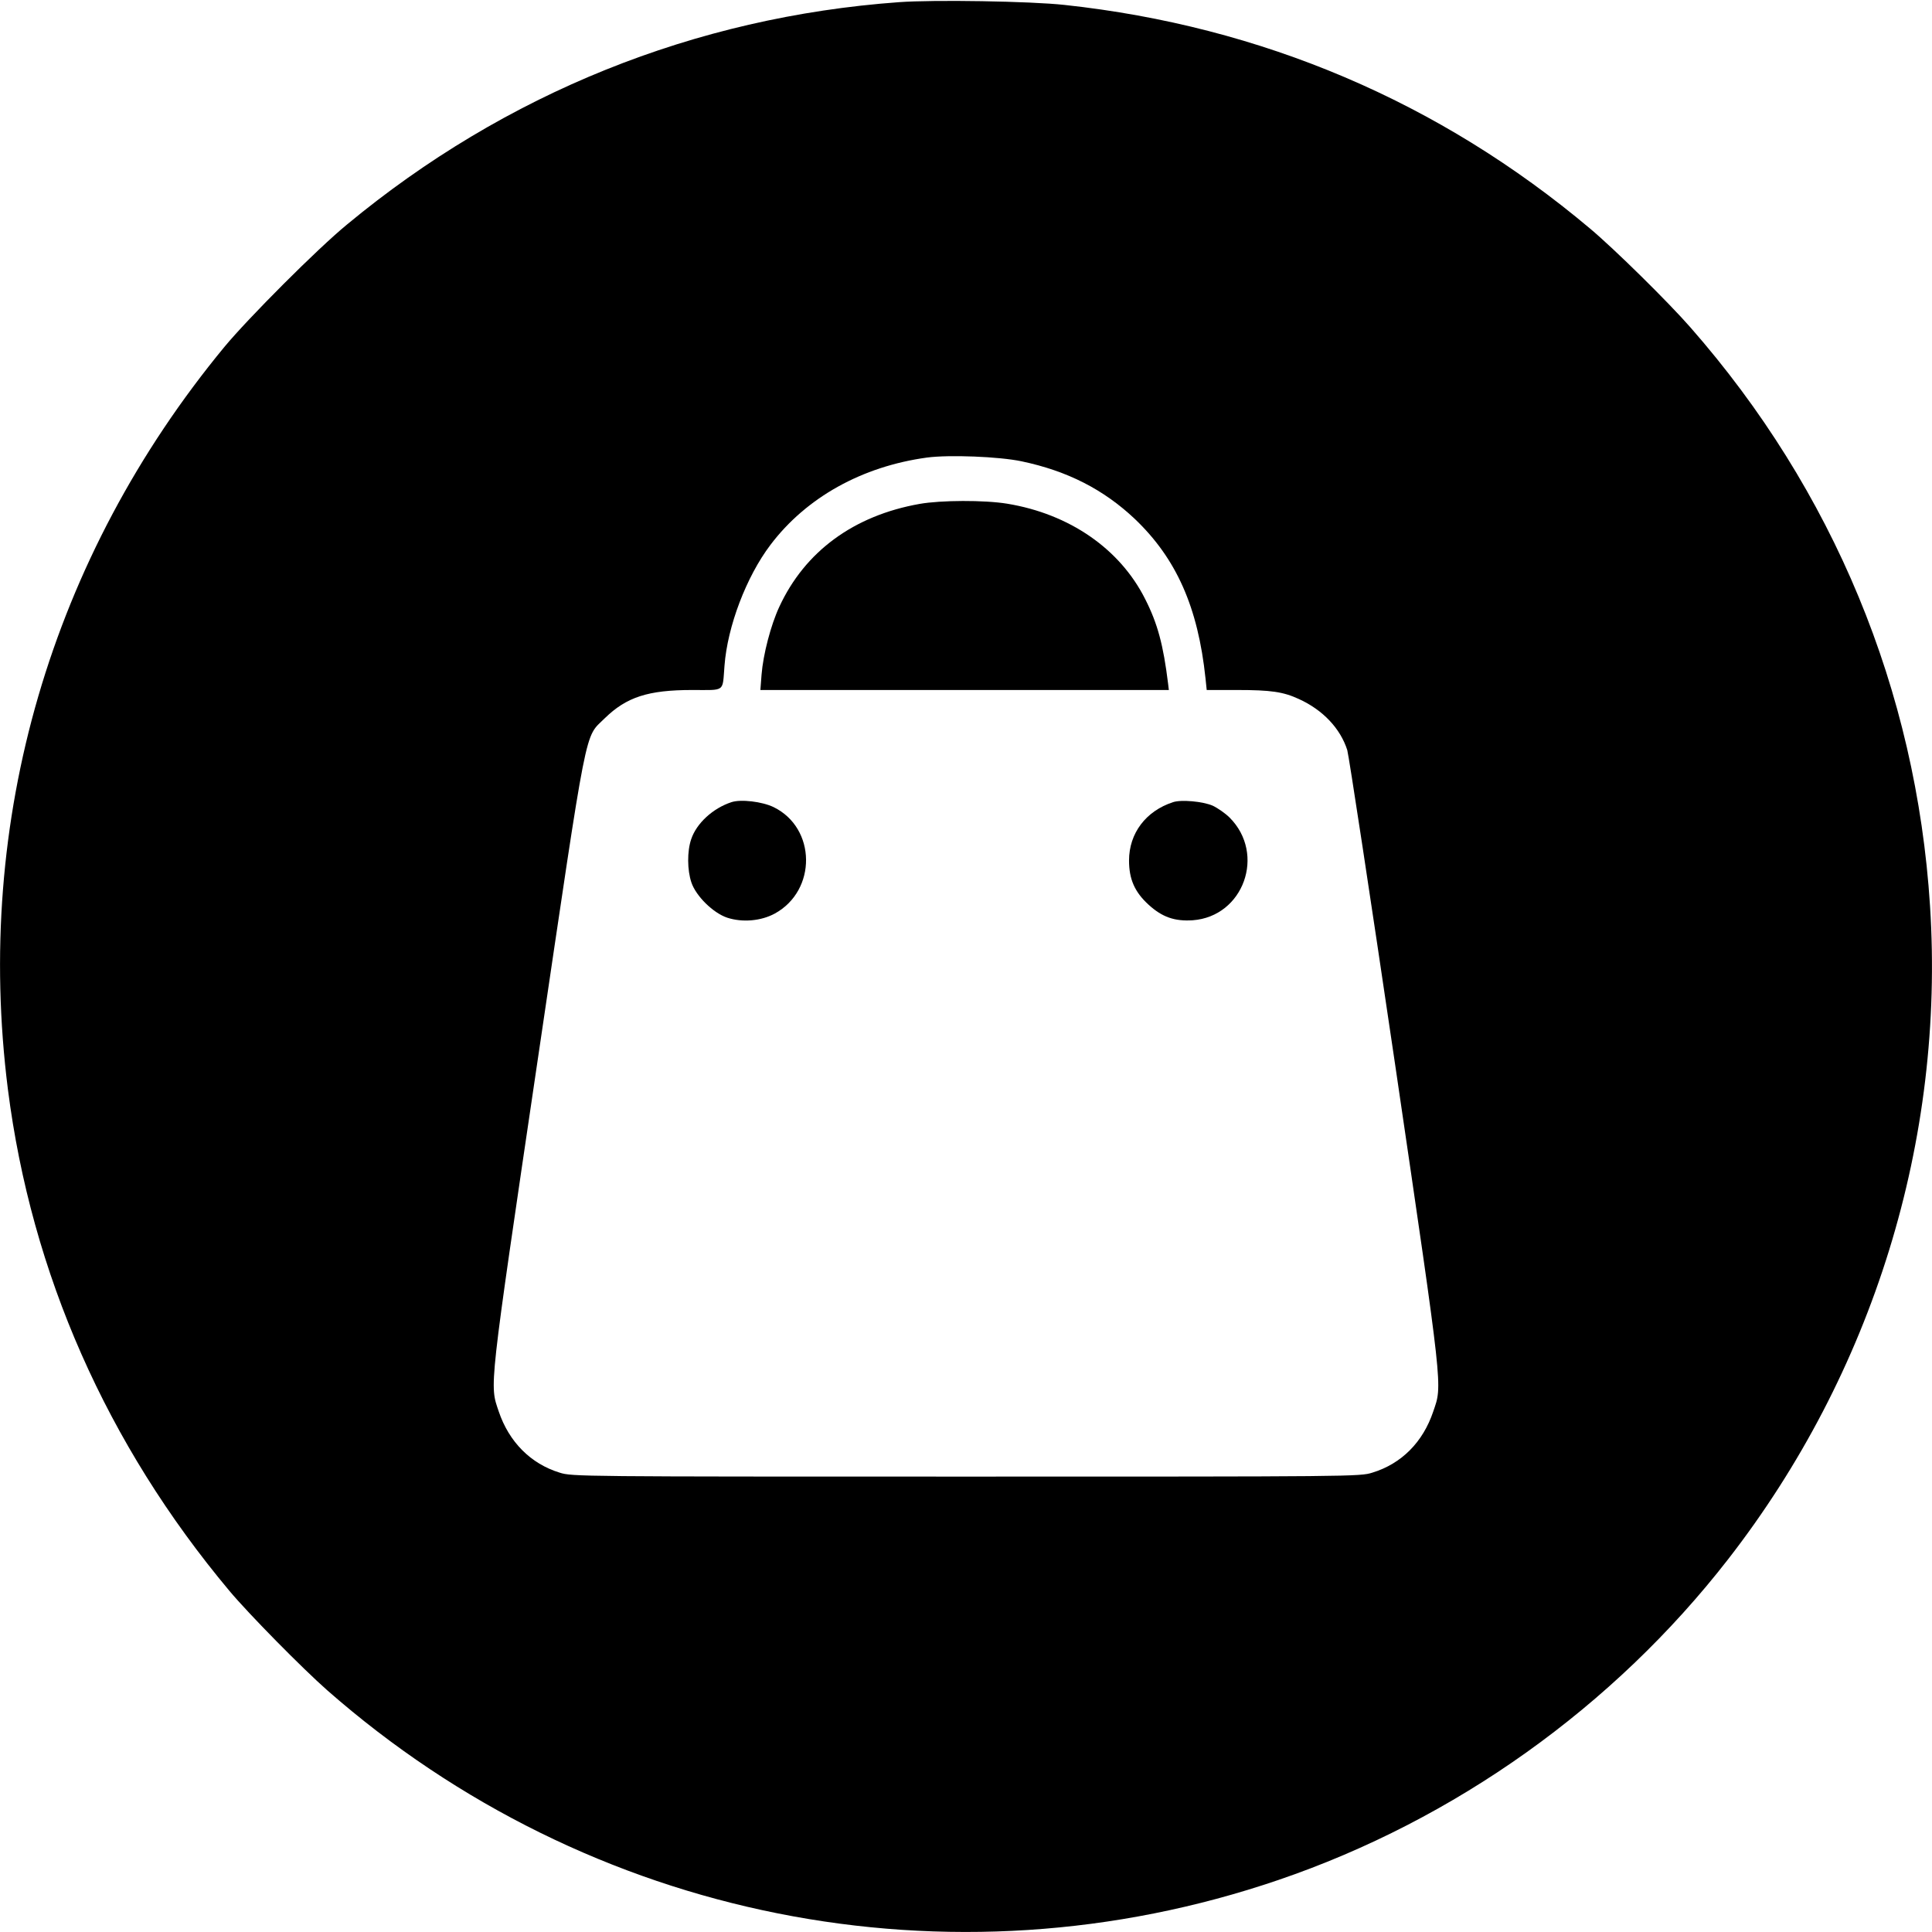 <?xml version="1.0" standalone="no"?>
<!DOCTYPE svg PUBLIC "-//W3C//DTD SVG 20010904//EN"
 "http://www.w3.org/TR/2001/REC-SVG-20010904/DTD/svg10.dtd">
<svg version="1.0" xmlns="http://www.w3.org/2000/svg"
 width="980pt" height="980pt" viewBox="0 0 980 980"
 preserveAspectRatio="xMidYMid meet">

<g transform="translate(0,980) scale(0.1,-0.1)"
fill="#000000" stroke="none">
<path d="M4560 9789 c-1035 -75 -1998 -463 -2800 -1128 -150 -123 -501 -475
-622 -621 -881 -1068 -1270 -2403 -1098 -3765 119 -934 501 -1801 1124 -2545
98 -117 370 -393 496 -504 1328 -1166 3158 -1531 4825 -962 895 305 1700 879
2281 1627 735 946 1100 2126 1024 3314 -70 1094 -491 2109 -1216 2935 -112
128 -386 398 -509 501 -763 642 -1665 1026 -2665 1134 -174 19 -664 27 -840
14z m622 -2329 c233 -49 416 -143 574 -292 211 -201 321 -448 359 -810 l6 -58
153 0 c173 0 235 -9 315 -46 121 -55 210 -149 245 -259 8 -28 117 -743 242
-1590 247 -1681 241 -1627 194 -1765 -52 -155 -161 -265 -309 -310 -62 -20
-104 -20 -2061 -20 -1957 0 -1999 0 -2061 20 -147 45 -257 156 -309 310 -47
139 -53 88 198 1787 258 1744 235 1625 340 1730 110 107 219 143 444 143 170
0 152 -13 163 123 15 200 111 452 233 613 182 241 465 398 794 443 113 15 366
5 480 -19z"/>
<path d="M4665 7244 c-334 -59 -582 -241 -712 -522 -43 -92 -82 -242 -90 -344
l-6 -78 1036 0 1036 0 -4 33 c-24 195 -53 304 -116 428 -128 255 -384 432
-700 484 -116 19 -336 18 -444 -1z"/>
<path d="M3710 5731 c-94 -31 -177 -107 -204 -188 -21 -61 -20 -157 1 -219 23
-69 110 -155 182 -179 77 -25 171 -17 241 21 214 117 211 434 -6 540 -58 28
-166 41 -214 25z"/>
<path d="M5950 5731 c-138 -45 -223 -158 -223 -296 0 -95 29 -160 99 -224 69
-63 132 -85 224 -79 258 19 372 336 187 521 -21 21 -60 48 -85 60 -50 22 -161
32 -202 18z"/>
</g>
</svg>
